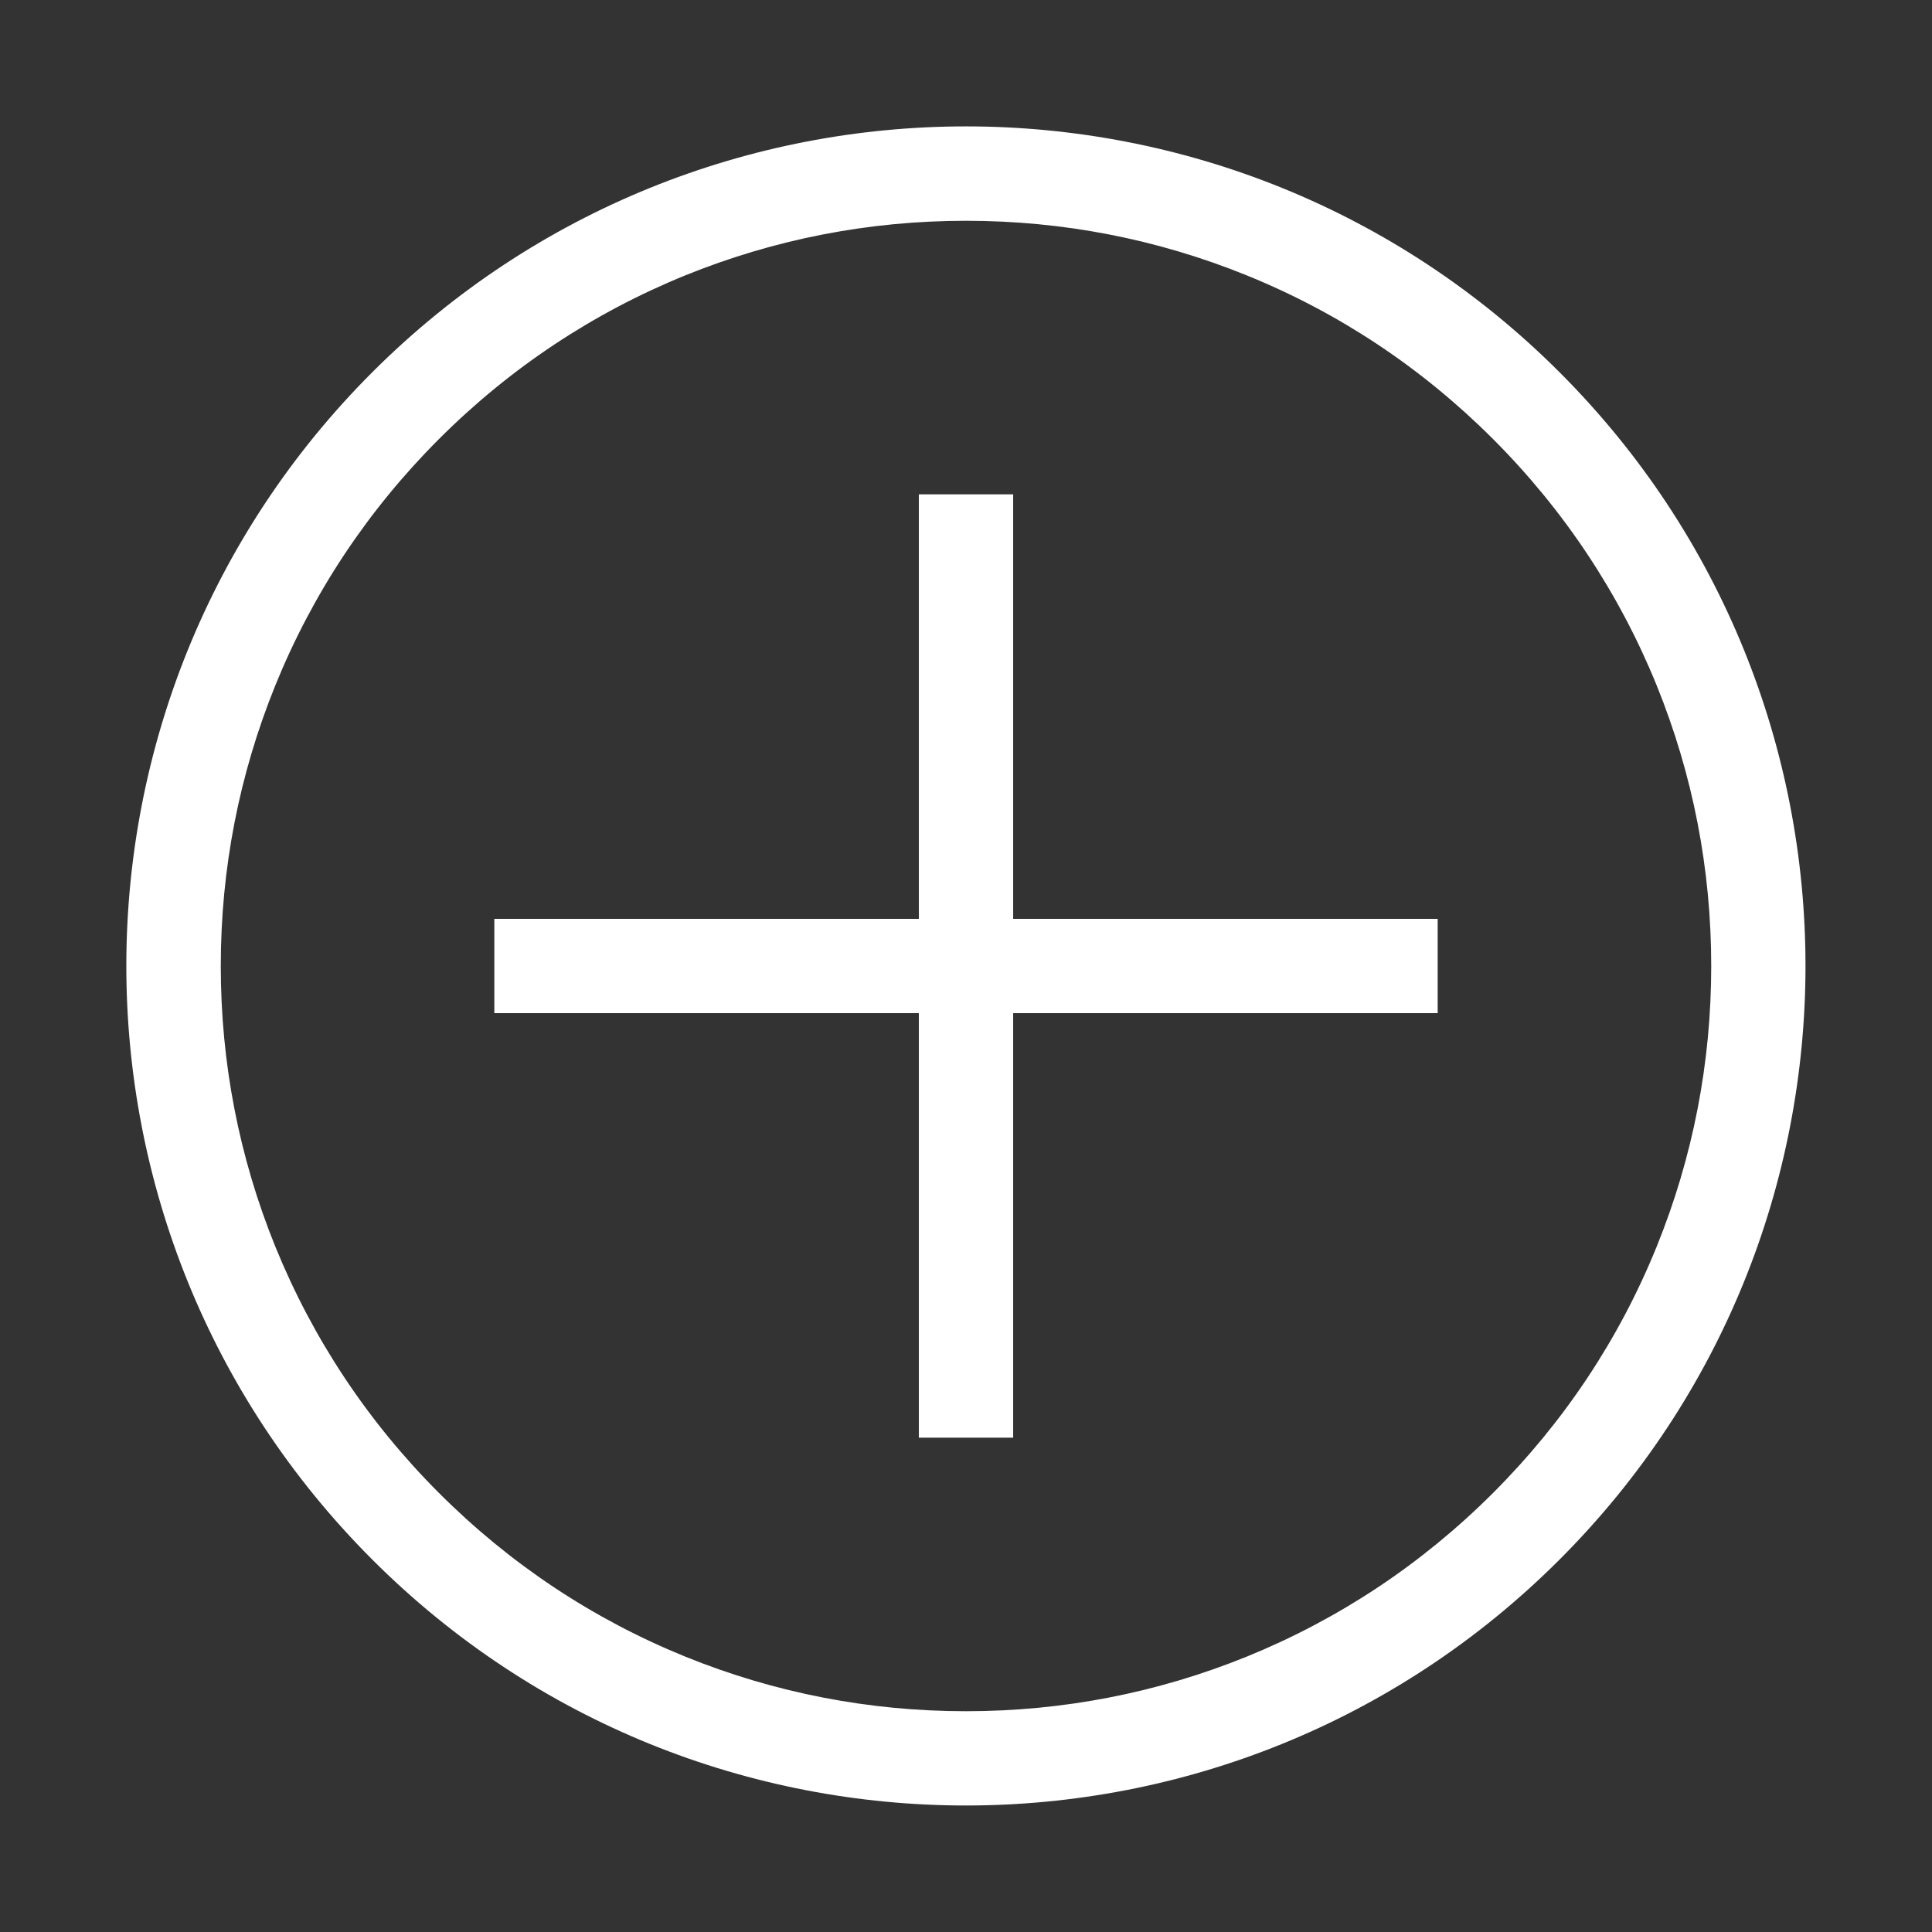 <svg width="22" height="22" viewBox="0 0 22 22" fill="none" xmlns="http://www.w3.org/2000/svg">
<rect x="0" y="0" width="22" height="22" fill="#333333" stroke="none"/>
<path d="M4.239 4.239C0.505 7.973 0.505 14.025 4.239 17.759C7.973 21.493 14.025 21.493 17.759 17.759C21.493 14.025 21.493 7.973 17.759 4.239C14.025 0.505 7.973 0.507 4.239 4.239ZM19.486 11C19.486 12.102 19.278 13.176 18.865 14.195C18.438 15.248 17.811 16.191 17.001 17.001C16.191 17.811 15.245 18.438 14.195 18.865C13.176 19.278 12.102 19.486 11 19.486C9.898 19.486 8.824 19.278 7.805 18.865C6.753 18.438 5.809 17.811 4.999 17.001C4.189 16.191 3.562 15.245 3.135 14.195C2.722 13.176 2.514 12.102 2.514 11C2.514 9.898 2.722 8.824 3.135 7.805C3.562 6.753 4.189 5.809 4.999 4.999C5.809 4.189 6.755 3.562 7.805 3.135C8.824 2.722 9.898 2.514 11 2.514C12.102 2.514 13.176 2.722 14.195 3.135C15.248 3.562 16.191 4.189 17.001 4.999C17.811 5.809 18.438 6.755 18.865 7.805C19.278 8.824 19.486 9.898 19.486 11ZM11.537 5.629V10.463H16.371V11.537H11.537V16.371H10.463V11.537H5.629V10.463H10.463V5.629H11.537Z" fill="white"/>
</svg>
